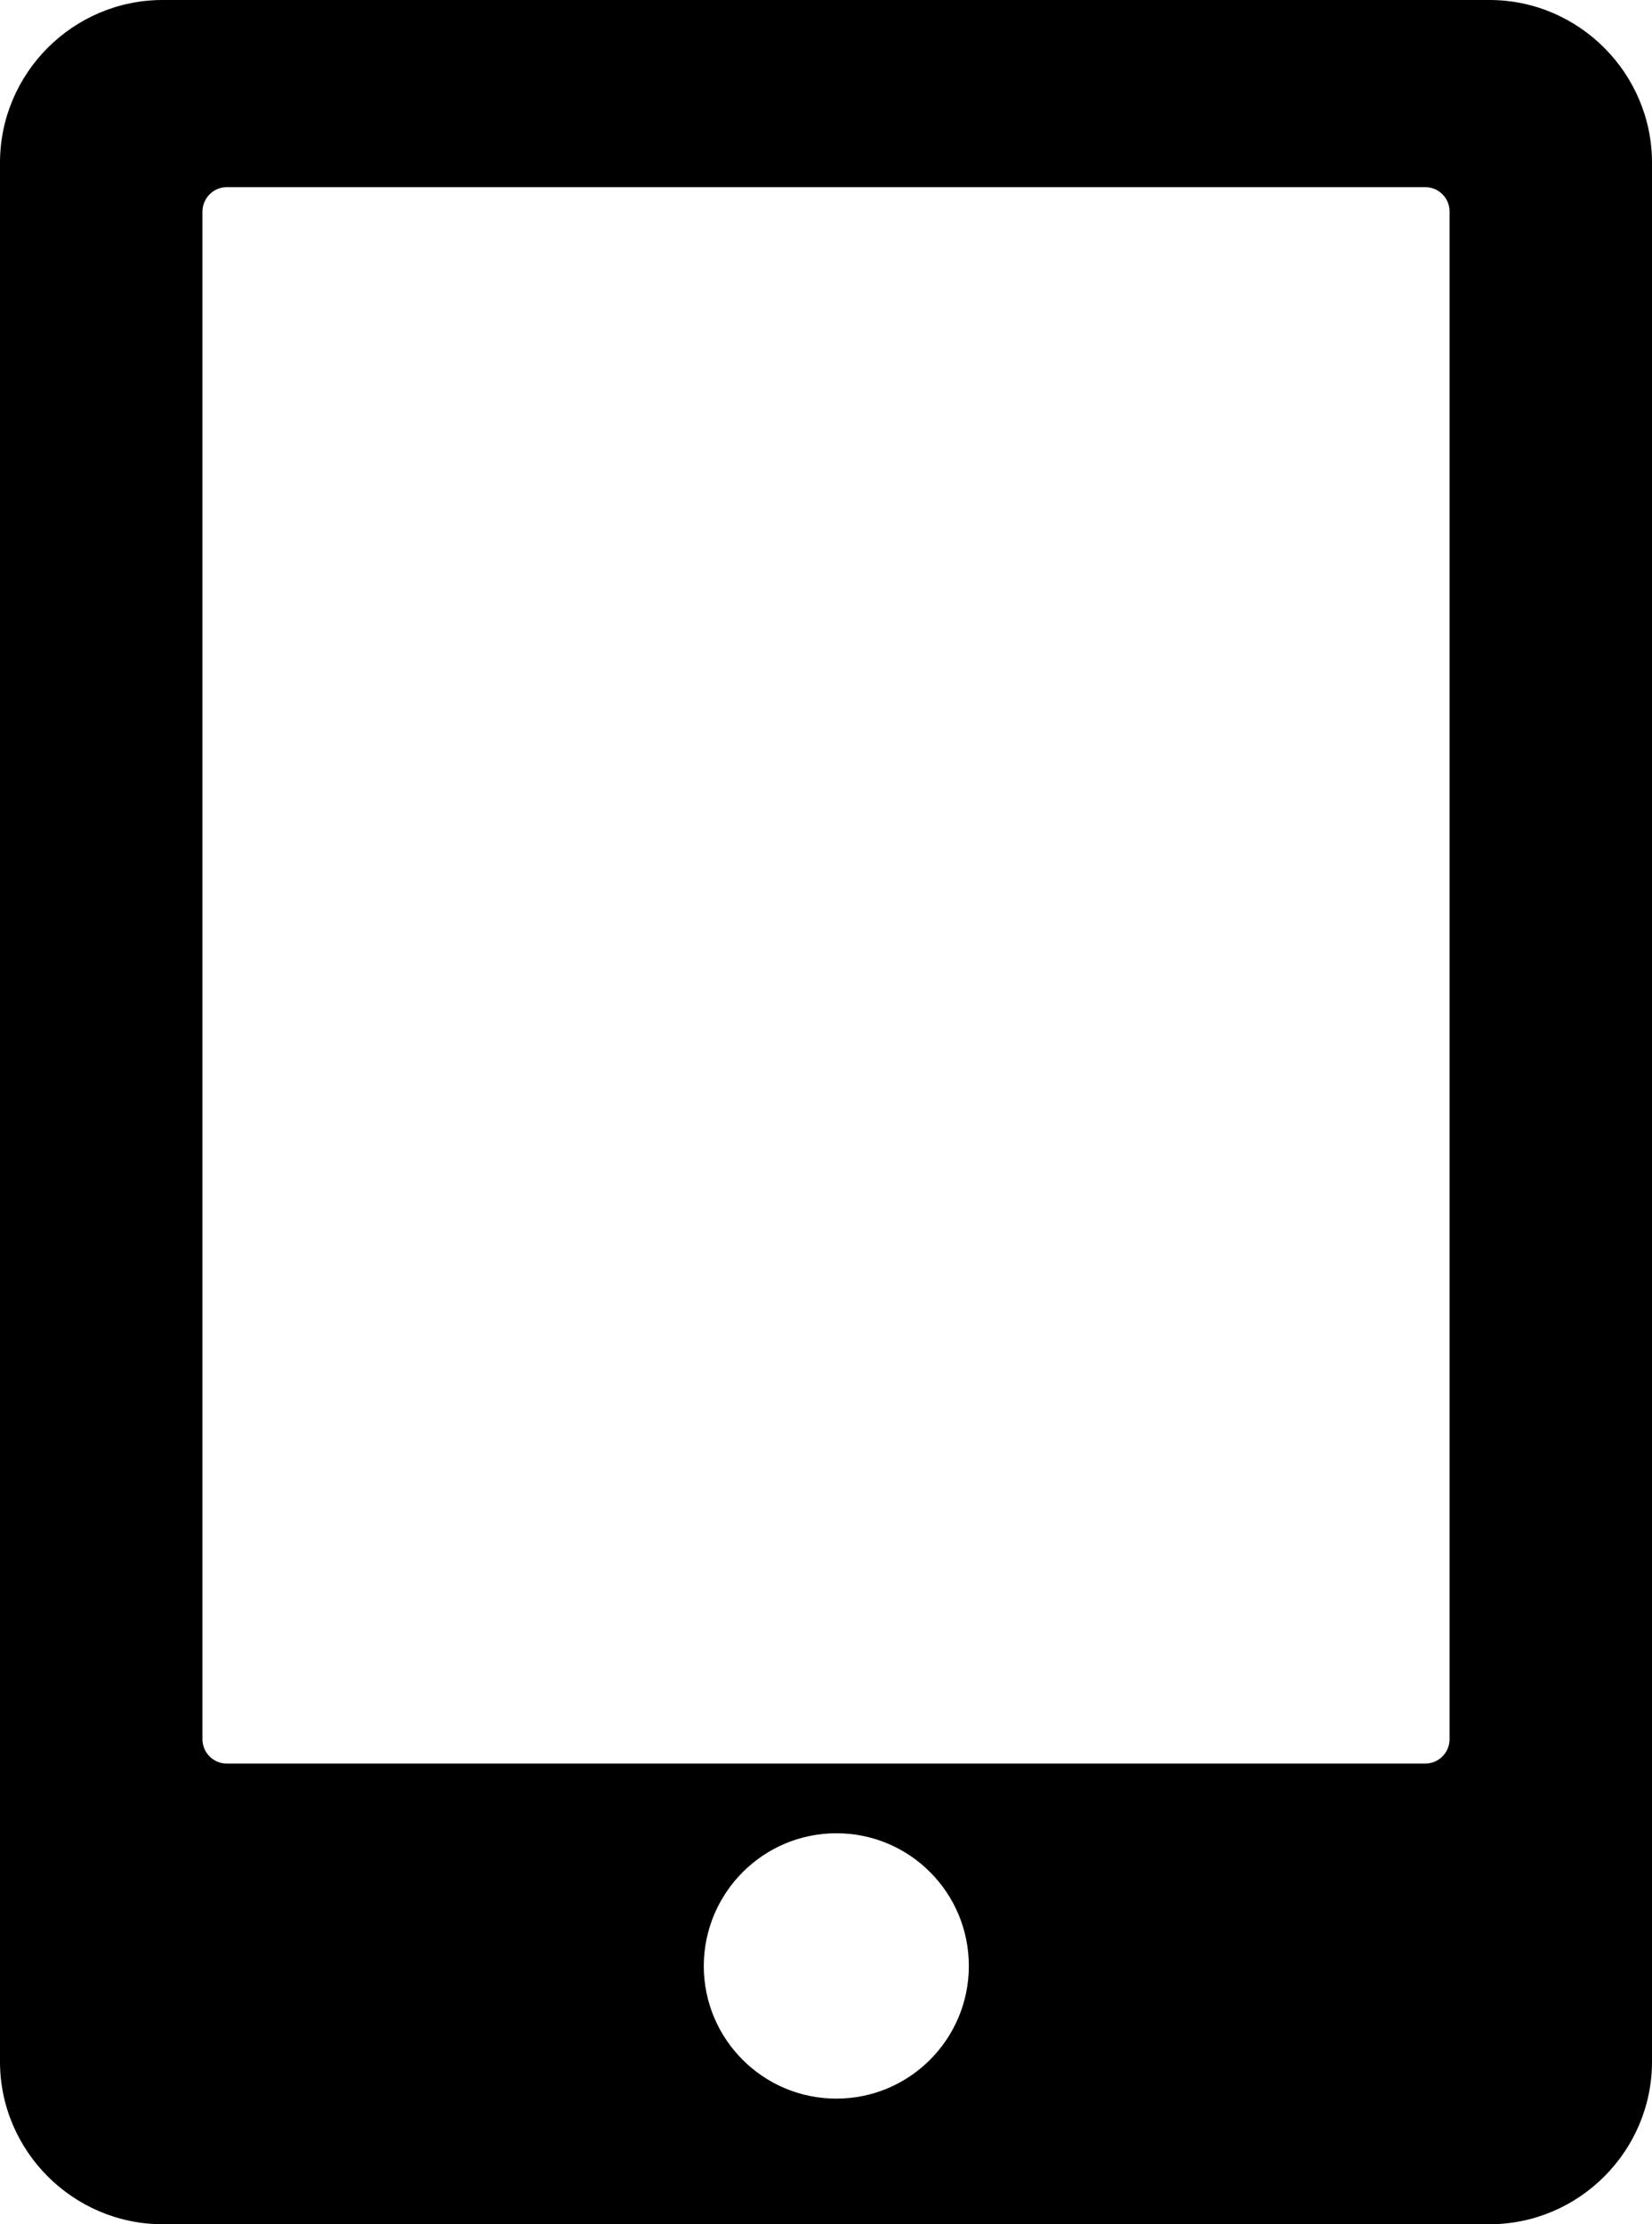 <?xml version="1.0" encoding="utf-8"?><svg version="1.1" id="Layer_1" xmlns="http://www.w3.org/2000/svg" xmlns:xlink="http://www.w3.org/1999/xlink" x="0px" y="0px" viewBox="0 0 91.31 122.88" style="enable-background:new 0 0 91.31 122.88" xml:space="preserve"><style type="text/css">.st0{fill-rule:evenodd;clip-rule:evenodd;}</style><g><path class="st0" d="M8.99,0h73.34c4.94,0,8.98,4.05,8.98,8.99V113.9c0,4.94-4.04,8.98-8.98,8.98l-73.34,0 c-4.94,0-8.99-4.04-8.99-8.98V8.99C0,4.04,4.04,0,8.99,0L8.99,0L8.99,0z M46.23,101.28c4.05,0,7.32,3.28,7.32,7.33 c0,4.05-3.28,7.33-7.32,7.33c-4.05,0-7.33-3.28-7.33-7.33C38.91,104.56,42.19,101.28,46.23,101.28L46.23,101.28z M12.53,10.34 h66.25c0.74,0,1.34,0.6,1.34,1.34v84.41c0,0.73-0.6,1.34-1.34,1.34H12.53c-0.73,0-1.34-0.6-1.34-1.34V11.68 C11.2,10.94,11.8,10.34,12.53,10.34L12.53,10.34z"/></g></svg>
